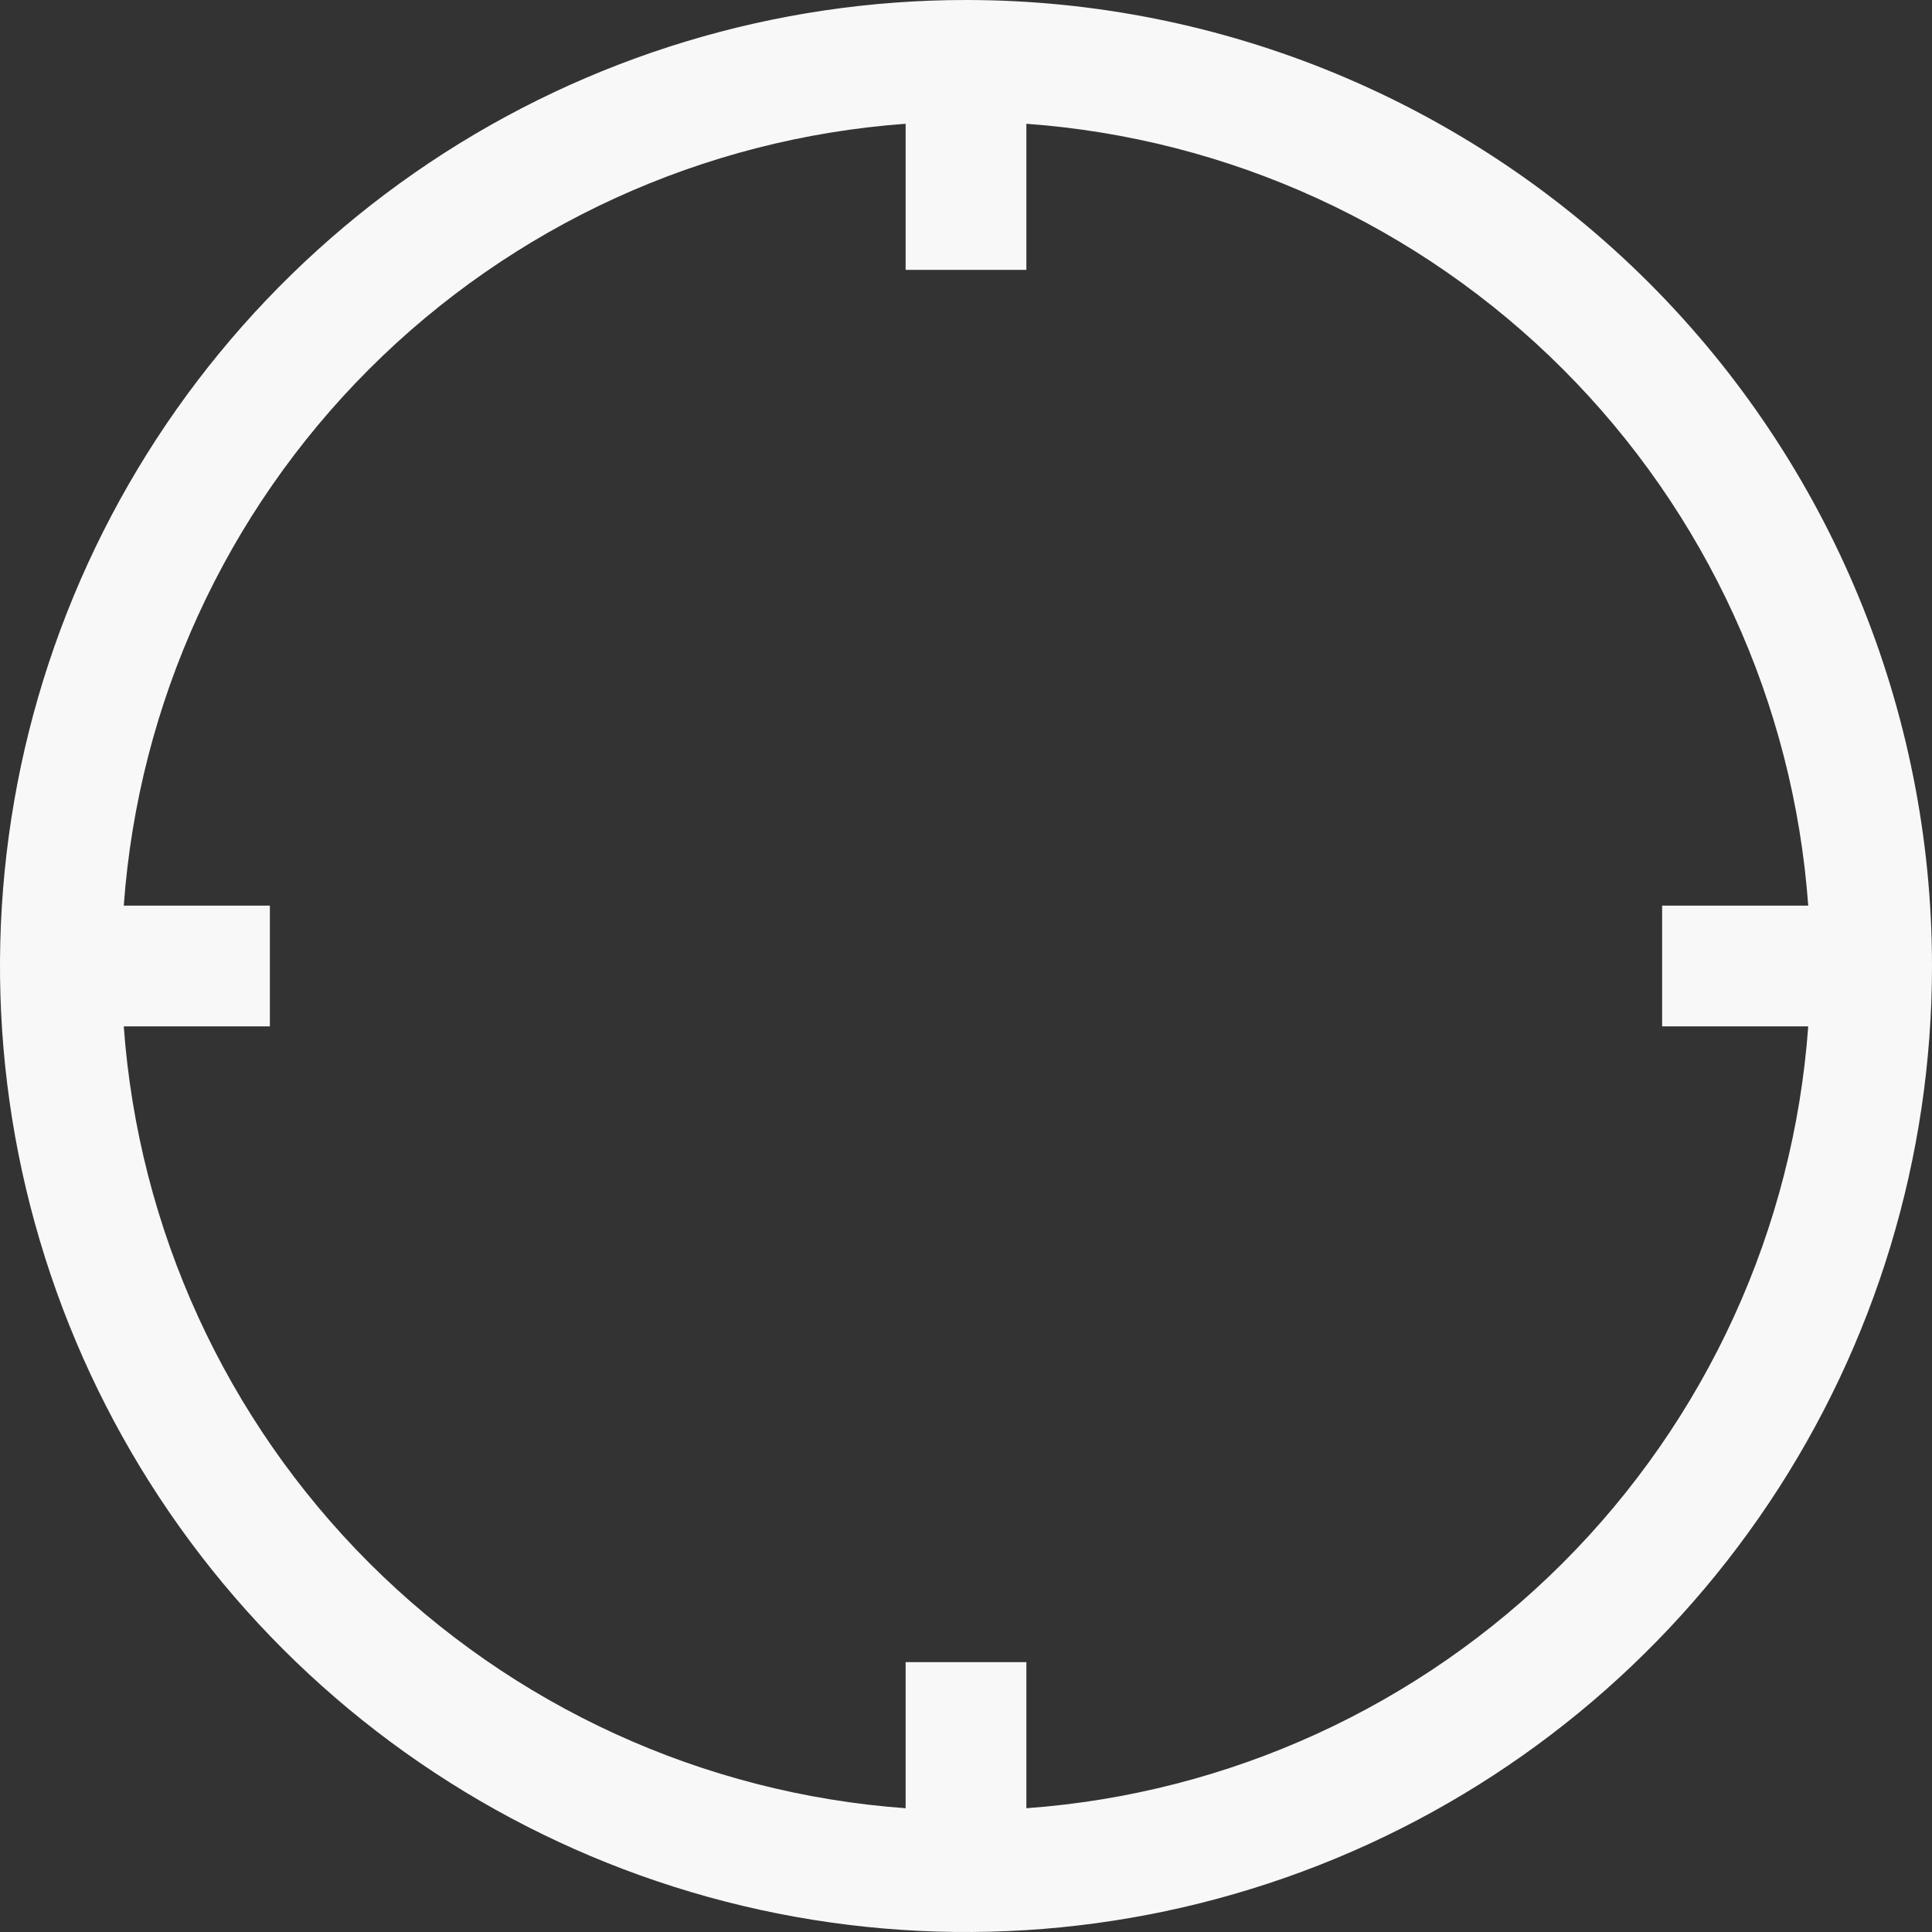 <svg width="32" height="32" viewBox="0 0 32 32" fill="none" xmlns="http://www.w3.org/2000/svg">
<rect x="0" y="0" width="32" height="32" fill="#333333" stroke="none"/>
<path d="M16 0C12.835 0 9.742 0.938 7.111 2.696C4.48 4.455 2.429 6.953 1.218 9.877C0.007 12.801 -0.31 16.018 0.307 19.121C0.925 22.225 2.449 25.076 4.686 27.314C6.924 29.551 9.775 31.075 12.879 31.693C15.982 32.31 19.199 31.993 22.123 30.782C25.047 29.571 27.545 27.52 29.303 24.889C31.062 22.258 32 19.165 32 16C32 11.757 30.314 7.687 27.314 4.686C24.313 1.686 20.244 0 16 0ZM17 29.95V27.53H15V29.95C11.646 29.707 8.492 28.264 6.114 25.886C3.736 23.508 2.293 20.354 2.05 17H4.47V15H2.05C2.293 11.646 3.736 8.492 6.114 6.114C8.492 3.736 11.646 2.293 15 2.05V4.47H17V2.05C20.354 2.293 23.508 3.736 25.886 6.114C28.264 8.492 29.707 11.646 29.95 15H27.53V17H29.95C29.707 20.354 28.264 23.508 25.886 25.886C23.508 28.264 20.354 29.707 17 29.95Z" fill="#F8F8F8"/>
</svg>
